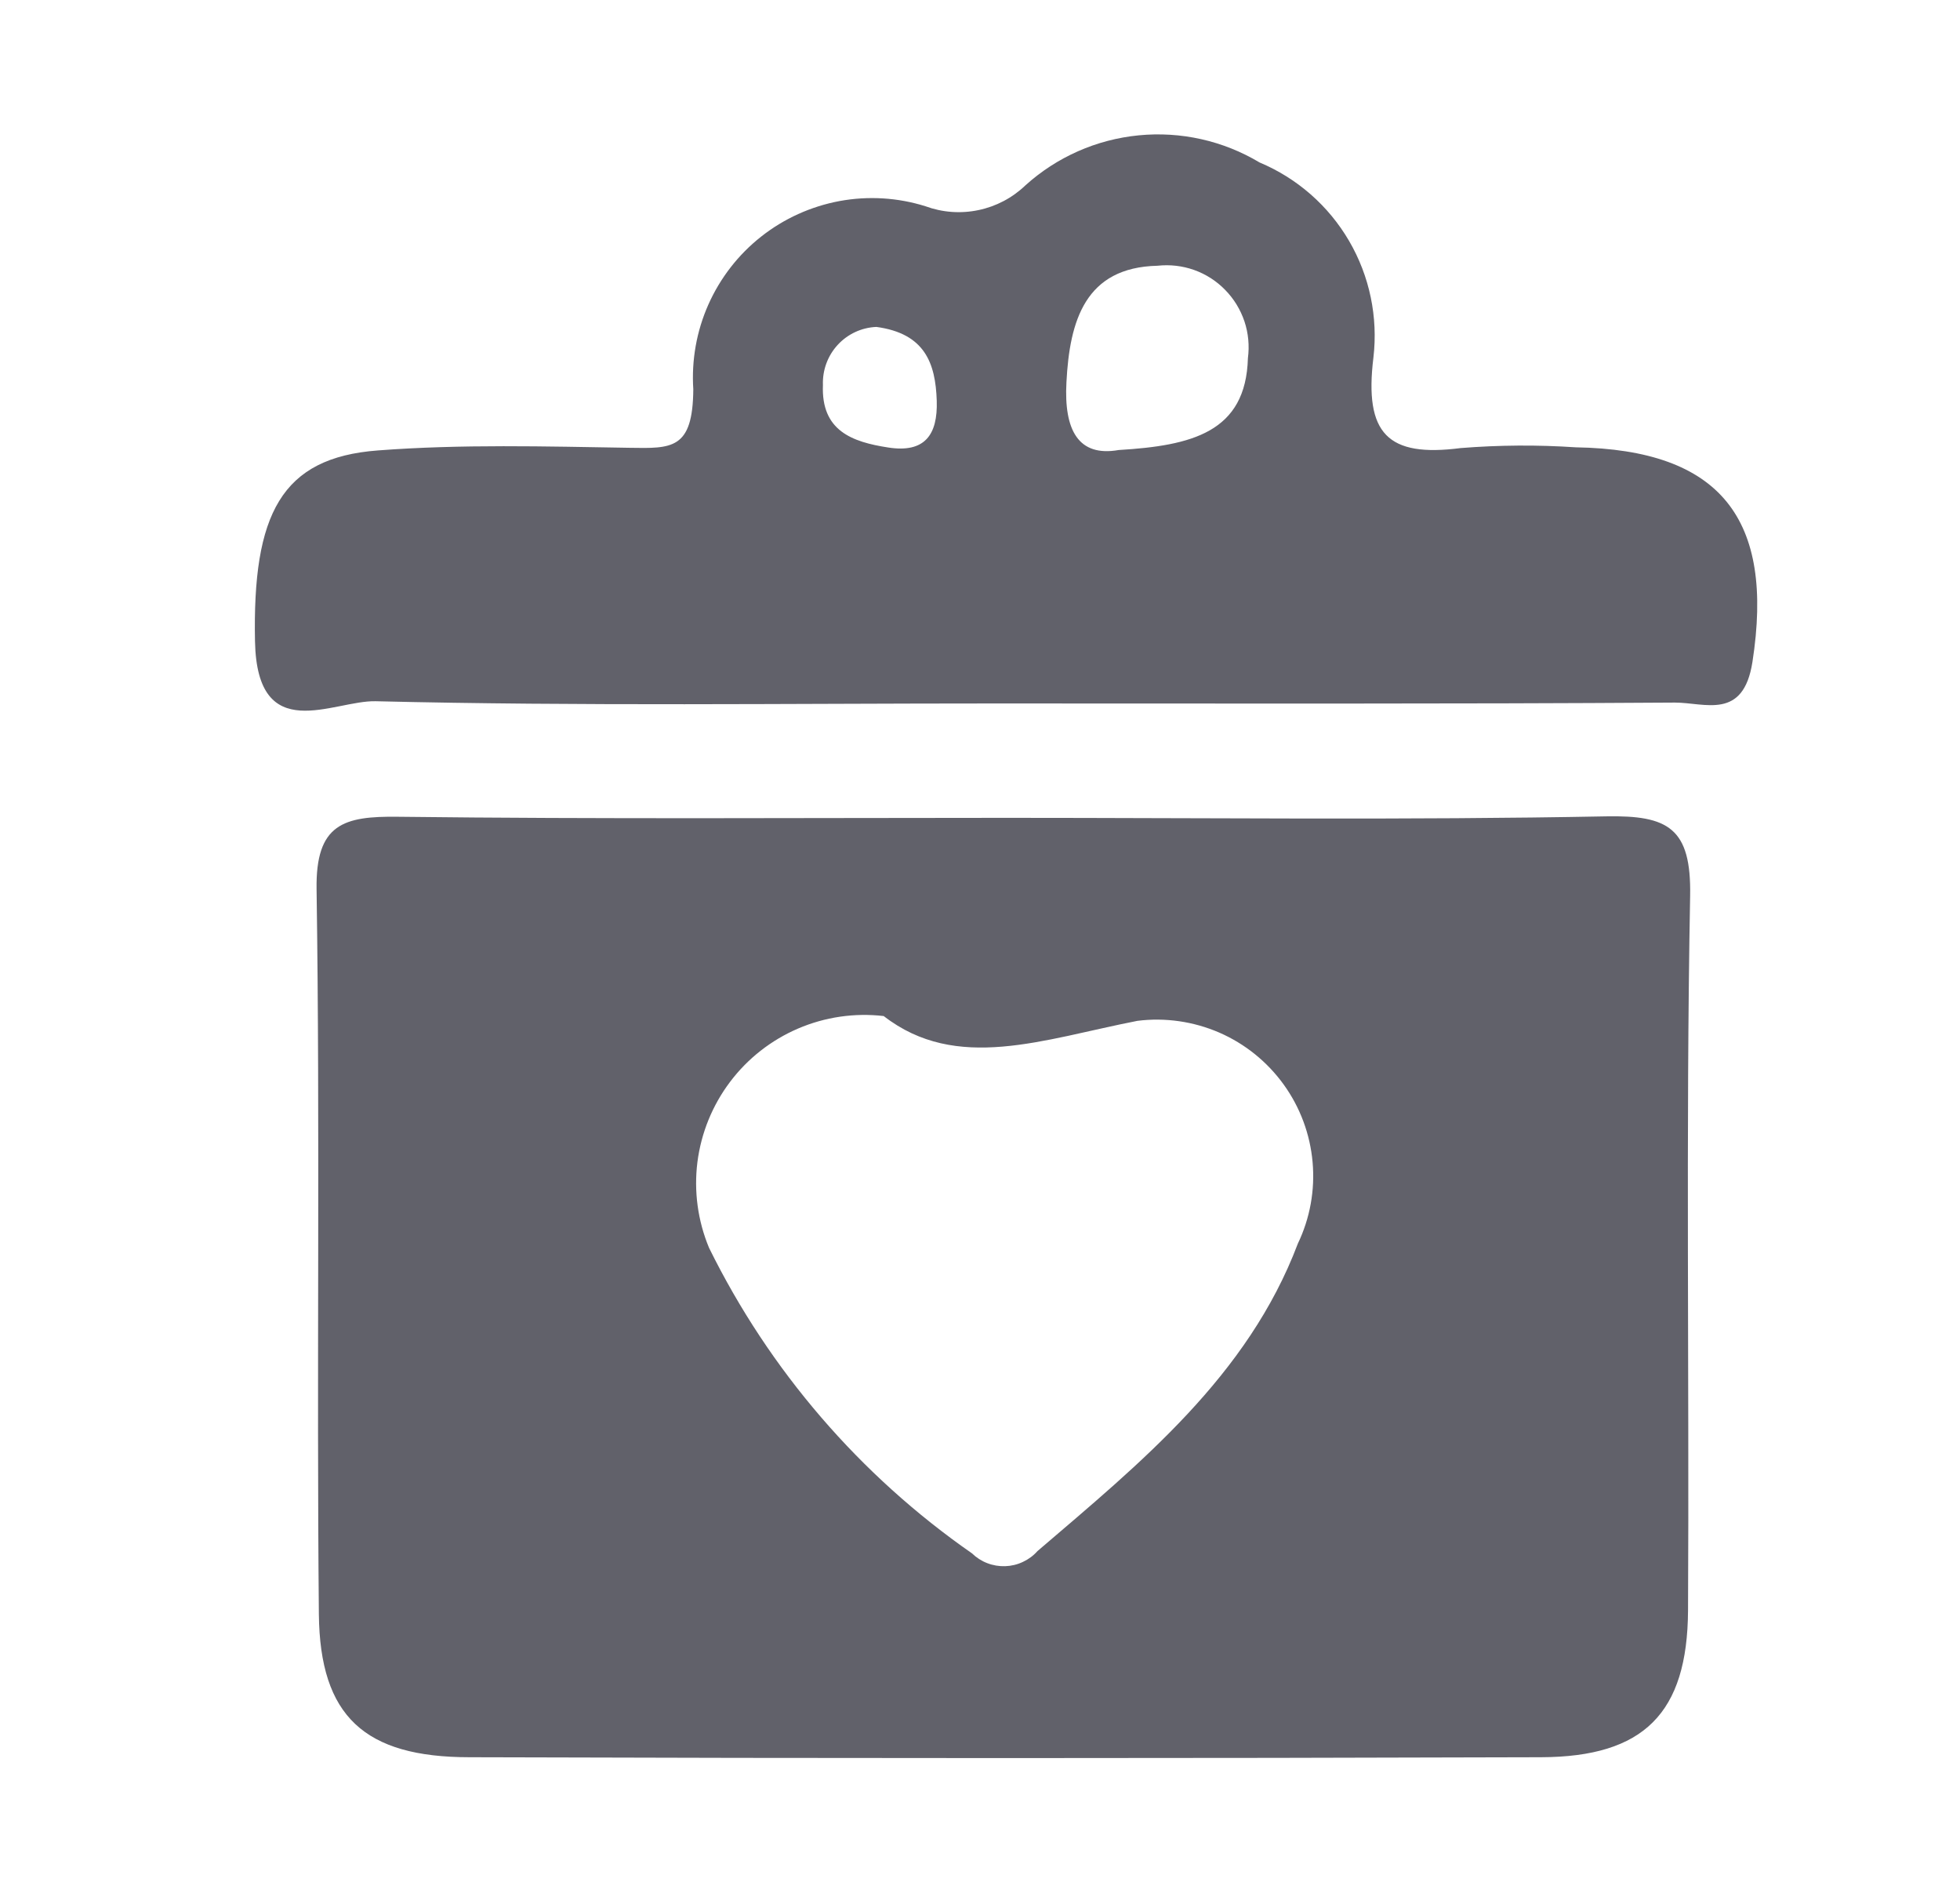 <svg width="29" height="28" viewBox="0 0 29 28" fill="none" xmlns="http://www.w3.org/2000/svg">
<path d="M14.904 12.098C17.858 12.098 20.807 12.133 23.765 12.076C24.681 12.059 25.026 12.247 25.007 13.254C24.942 16.777 24.995 20.301 24.976 23.825C24.967 25.342 24.323 25.989 22.802 25.994C17.517 26.011 12.232 26.011 6.947 25.994C5.393 25.994 4.734 25.388 4.718 23.88C4.684 20.305 4.737 16.729 4.684 13.154C4.669 12.187 5.085 12.072 5.885 12.082C8.894 12.118 11.899 12.098 14.904 12.098ZM13.075 15.03C12.644 14.98 12.207 15.044 11.808 15.215C11.41 15.386 11.062 15.658 10.801 16.005C10.54 16.351 10.374 16.76 10.319 17.19C10.265 17.621 10.324 18.058 10.491 18.459C11.384 20.27 12.723 21.825 14.381 22.978C14.446 23.041 14.523 23.091 14.607 23.123C14.692 23.156 14.782 23.171 14.873 23.168C14.963 23.165 15.052 23.144 15.134 23.105C15.216 23.067 15.29 23.013 15.35 22.945C16.879 21.636 18.461 20.357 19.203 18.396C19.383 18.021 19.458 17.605 19.421 17.191C19.384 16.777 19.237 16.381 18.994 16.044C18.751 15.707 18.422 15.441 18.041 15.275C17.66 15.11 17.241 15.049 16.829 15.101C15.428 15.375 14.155 15.867 13.075 15.03Z" fill="#61616A"/>
<path d="M14.706 10.406C11.656 10.406 8.603 10.447 5.557 10.373C4.931 10.358 3.805 11.05 3.773 9.489C3.735 7.606 4.16 6.77 5.592 6.663C6.826 6.569 8.071 6.604 9.311 6.624C9.939 6.634 10.251 6.653 10.258 5.759C10.23 5.329 10.306 4.899 10.481 4.505C10.656 4.112 10.924 3.766 11.262 3.5C11.6 3.233 11.999 3.053 12.422 2.974C12.846 2.896 13.282 2.922 13.693 3.051C13.944 3.143 14.215 3.163 14.477 3.108C14.738 3.054 14.979 2.927 15.172 2.742C15.637 2.322 16.224 2.063 16.848 2.002C17.472 1.941 18.098 2.081 18.636 2.403C19.192 2.636 19.657 3.043 19.961 3.564C20.265 4.085 20.391 4.69 20.321 5.289C20.183 6.418 20.533 6.768 21.613 6.628C22.18 6.583 22.748 6.579 23.314 6.617C25.46 6.652 26.257 7.678 25.929 9.792C25.794 10.658 25.228 10.393 24.782 10.393C21.429 10.415 18.067 10.406 14.706 10.406ZM16.552 6.657C17.63 6.592 18.434 6.397 18.464 5.298C18.488 5.115 18.471 4.929 18.413 4.755C18.354 4.58 18.257 4.42 18.128 4.289C18 4.157 17.843 4.056 17.669 3.994C17.495 3.932 17.31 3.911 17.127 3.931C16.056 3.955 15.826 4.745 15.779 5.654C15.74 6.365 15.957 6.762 16.552 6.657ZM12.967 4.836C12.748 4.845 12.542 4.941 12.394 5.102C12.246 5.263 12.168 5.476 12.176 5.695C12.148 6.373 12.608 6.538 13.144 6.62C13.68 6.703 13.876 6.436 13.86 5.929C13.842 5.37 13.683 4.933 12.967 4.836Z" fill="#61616A"/>
</svg>
